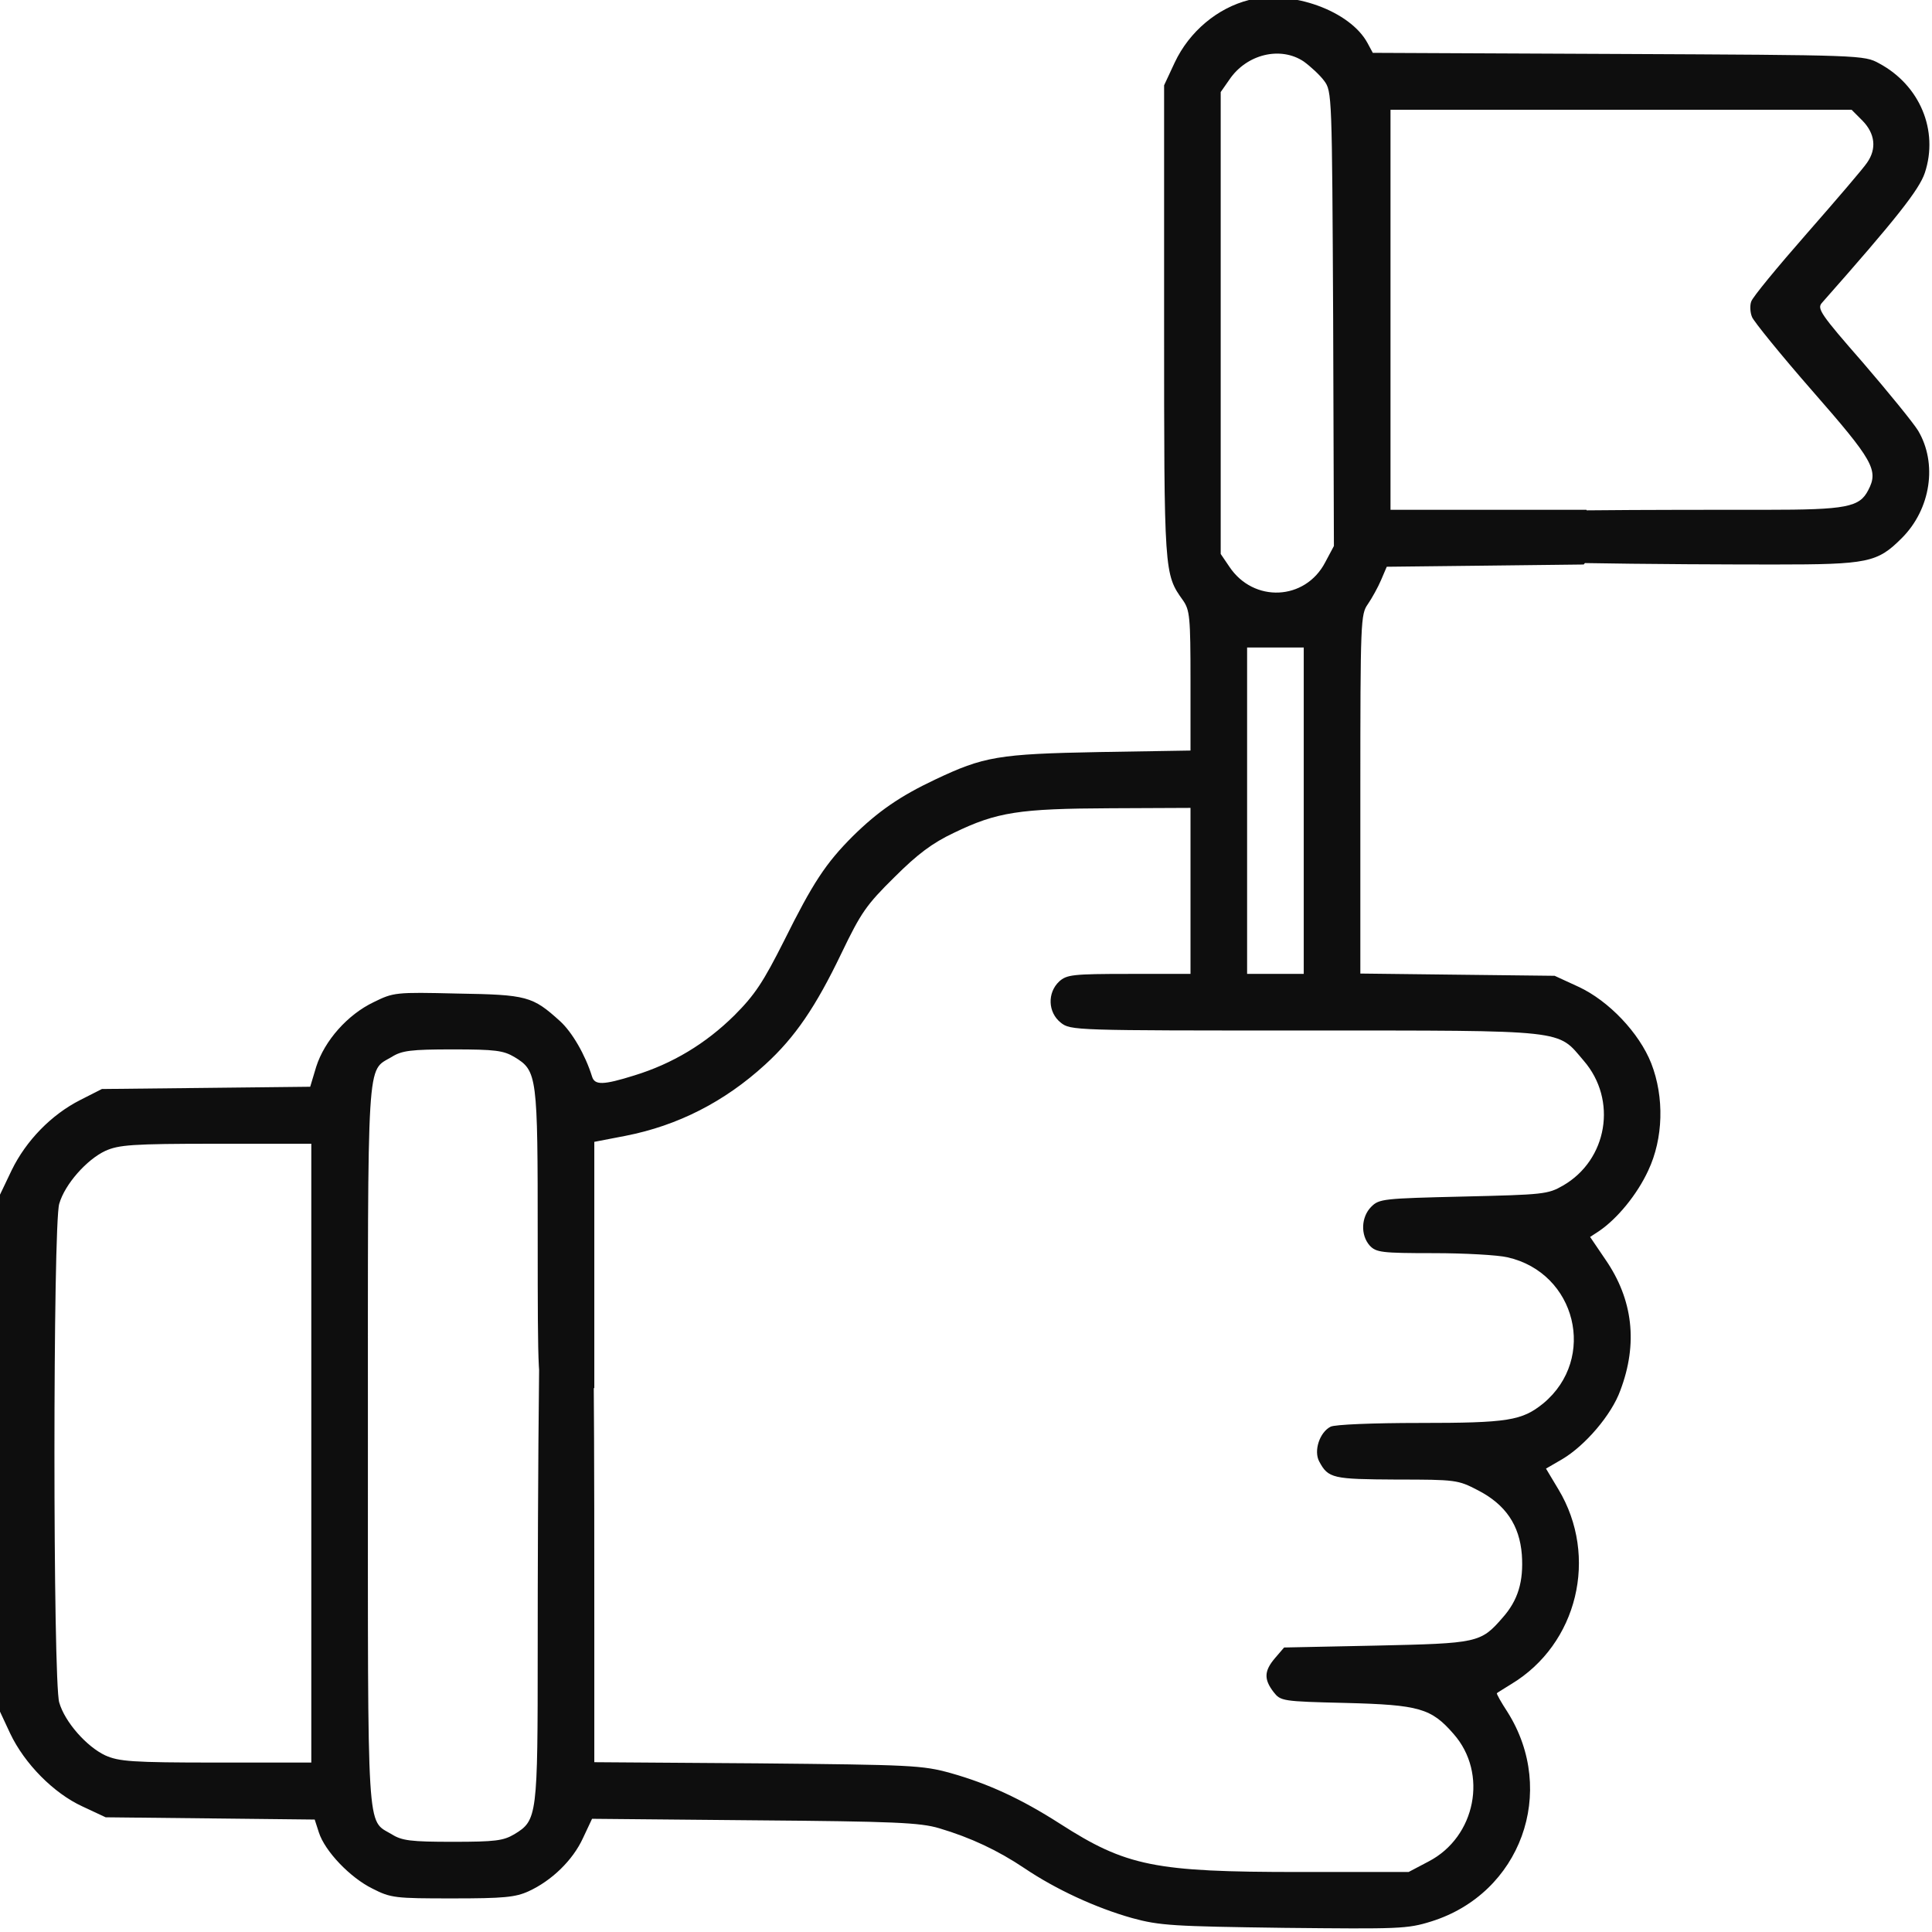 <svg xmlns="http://www.w3.org/2000/svg" width="54" height="54" viewBox="0 0 54 54" fill="none">
  <g clip-path="url(#clip0_404_2049)">
    <path d="M34.91 0C34.035 0.221 33.244 0.875 32.832 1.751L32.537 2.384V8.986C32.537 16.042 32.537 16.042 33.065 16.78C33.254 17.054 33.275 17.234 33.275 19.027V20.978L30.723 21.02C27.896 21.073 27.496 21.146 26.135 21.79C25.154 22.254 24.543 22.676 23.836 23.372C23.077 24.131 22.718 24.68 21.916 26.293C21.336 27.443 21.104 27.802 20.524 28.382C19.723 29.173 18.794 29.732 17.729 30.059C16.854 30.333 16.622 30.333 16.548 30.09C16.358 29.479 15.989 28.846 15.652 28.54C14.882 27.844 14.734 27.802 12.783 27.77C11.043 27.728 11 27.738 10.441 28.012C9.714 28.36 9.07 29.088 8.838 29.816L8.67 30.375L5.759 30.407L2.848 30.438L2.246 30.744C1.434 31.155 0.728 31.883 0.327 32.706L0 33.391V40.616V47.841L0.285 48.452C0.686 49.296 1.498 50.119 2.299 50.488L2.953 50.794L5.875 50.825L8.796 50.857L8.912 51.216C9.081 51.743 9.787 52.481 10.41 52.787C10.927 53.051 11.043 53.061 12.646 53.061C14.08 53.061 14.407 53.03 14.776 52.861C15.419 52.566 16.01 51.996 16.295 51.374L16.548 50.836L21.094 50.878C24.996 50.91 25.713 50.941 26.251 51.1C27.137 51.363 27.896 51.722 28.635 52.218C29.51 52.808 30.628 53.325 31.641 53.61C32.41 53.821 32.79 53.842 35.891 53.884C39.108 53.916 39.329 53.916 40.004 53.705C42.504 52.924 43.538 50.077 42.135 47.851C41.956 47.577 41.818 47.334 41.84 47.324C41.861 47.303 42.04 47.197 42.24 47.071C44.096 45.953 44.687 43.506 43.559 41.629L43.211 41.048L43.664 40.785C44.307 40.405 45.046 39.54 45.288 38.865C45.784 37.557 45.647 36.323 44.866 35.195L44.444 34.573L44.687 34.414C45.204 34.066 45.763 33.381 46.069 32.716C46.491 31.82 46.522 30.67 46.153 29.721C45.816 28.867 44.961 27.97 44.118 27.58L43.453 27.274L40.743 27.243L38.022 27.211V22.191C38.022 17.328 38.032 17.17 38.232 16.886C38.348 16.717 38.517 16.411 38.602 16.211L38.76 15.841L41.513 15.81L44.265 15.778L44.518 15.483C44.824 15.124 44.835 14.892 44.55 14.523L44.339 14.249H41.597H38.865V8.659V3.069H45.309H51.754L52.059 3.375C52.407 3.734 52.46 4.155 52.186 4.546C52.091 4.693 51.332 5.579 50.509 6.518C49.686 7.457 48.98 8.311 48.948 8.427C48.906 8.532 48.916 8.733 48.969 8.859C49.011 8.975 49.771 9.914 50.657 10.927C52.355 12.867 52.513 13.141 52.218 13.7C51.975 14.175 51.616 14.249 49.349 14.249C47.44 14.249 40.211 14.234 40.011 14.435C39.747 14.698 39.736 15.184 40 15.5C40.2 15.753 47.292 15.778 49.591 15.778C52.218 15.778 52.471 15.725 53.156 15.04C53.968 14.228 54.158 12.952 53.61 12.034C53.473 11.812 52.777 10.958 52.07 10.136C50.889 8.786 50.783 8.627 50.92 8.469C52.998 6.117 53.641 5.305 53.8 4.83C54.19 3.649 53.663 2.384 52.523 1.772C52.102 1.54 52.038 1.54 45.236 1.508L38.37 1.477L38.222 1.202C37.737 0.306 36.112 -0.285 34.91 0ZM36.44 1.719C36.629 1.856 36.893 2.099 37.009 2.257C37.23 2.552 37.23 2.647 37.262 8.912L37.283 15.261L37.041 15.715C36.482 16.791 35.037 16.854 34.362 15.841L34.119 15.483V9.028V2.573L34.362 2.225C34.847 1.508 35.796 1.287 36.44 1.719ZM36.44 22.655V27.221H35.648H34.857V22.655V18.098H35.648H36.44V22.655ZM33.275 24.901V27.221H31.556C29.974 27.221 29.816 27.243 29.605 27.432C29.268 27.749 29.289 28.297 29.647 28.582C29.922 28.803 30.016 28.803 36.482 28.803C43.886 28.803 43.516 28.772 44.265 29.647C45.215 30.744 44.93 32.421 43.685 33.138C43.263 33.381 43.137 33.391 40.901 33.444C38.665 33.497 38.549 33.507 38.327 33.729C38.043 34.014 38.022 34.52 38.285 34.815C38.465 35.005 38.612 35.026 40.068 35.026C40.943 35.026 41.871 35.079 42.135 35.142C44.054 35.575 44.645 37.969 43.137 39.224C42.536 39.709 42.156 39.772 39.667 39.772C38.401 39.772 37.294 39.815 37.188 39.878C36.882 40.036 36.714 40.553 36.872 40.848C37.125 41.323 37.252 41.344 39.034 41.354C40.69 41.354 40.753 41.365 41.302 41.65C42.082 42.05 42.472 42.63 42.536 43.453C42.588 44.202 42.43 44.729 41.998 45.215C41.386 45.921 41.302 45.932 38.465 45.995L35.891 46.048L35.638 46.343C35.332 46.702 35.322 46.934 35.596 47.292C35.796 47.545 35.828 47.556 37.621 47.598C39.667 47.651 40.004 47.746 40.627 48.463C41.597 49.56 41.249 51.342 39.931 52.028L39.371 52.323H36.313C32.273 52.323 31.482 52.165 29.626 50.973C28.54 50.277 27.622 49.855 26.578 49.56C25.777 49.338 25.481 49.328 21.178 49.286L16.611 49.254V45.573C16.611 42.145 16.622 33.4 16.432 33.168C16.158 32.831 15.525 32.831 15.251 33.168C15.061 33.4 15.029 42.156 15.029 46.111C15.029 50.773 15.019 50.878 14.375 51.268C14.069 51.448 13.848 51.479 12.656 51.479C11.486 51.479 11.232 51.448 10.948 51.268C10.241 50.846 10.283 51.479 10.283 40.405C10.283 29.331 10.241 29.964 10.948 29.542C11.232 29.363 11.486 29.331 12.656 29.331C13.848 29.331 14.069 29.363 14.375 29.542C15.019 29.932 15.029 30.048 15.029 34.583C15.029 38.581 15.04 38.697 15.251 38.971C15.525 39.319 16.021 39.34 16.369 39.013L16.611 38.791V35.353V31.915L17.487 31.746C18.942 31.461 20.25 30.797 21.389 29.753C22.222 28.993 22.802 28.139 23.52 26.641C24.068 25.502 24.216 25.291 24.996 24.521C25.65 23.868 26.061 23.562 26.663 23.277C27.865 22.697 28.477 22.602 31.04 22.591L33.275 22.581V24.901ZM8.701 40.616V49.264H6.043C3.681 49.264 3.322 49.233 2.943 49.064C2.426 48.822 1.814 48.136 1.656 47.587C1.477 47.018 1.477 34.214 1.656 33.645C1.814 33.096 2.426 32.41 2.943 32.168C3.322 31.999 3.681 31.968 6.043 31.968H8.701V40.616Z" fill="#0E0E0E"/>
  </g>
  <defs>
    <clipPath id="clip0_404_2049">
      <rect width="54" height="54" fill="white"/>
    </clipPath>
  </defs>
</svg>